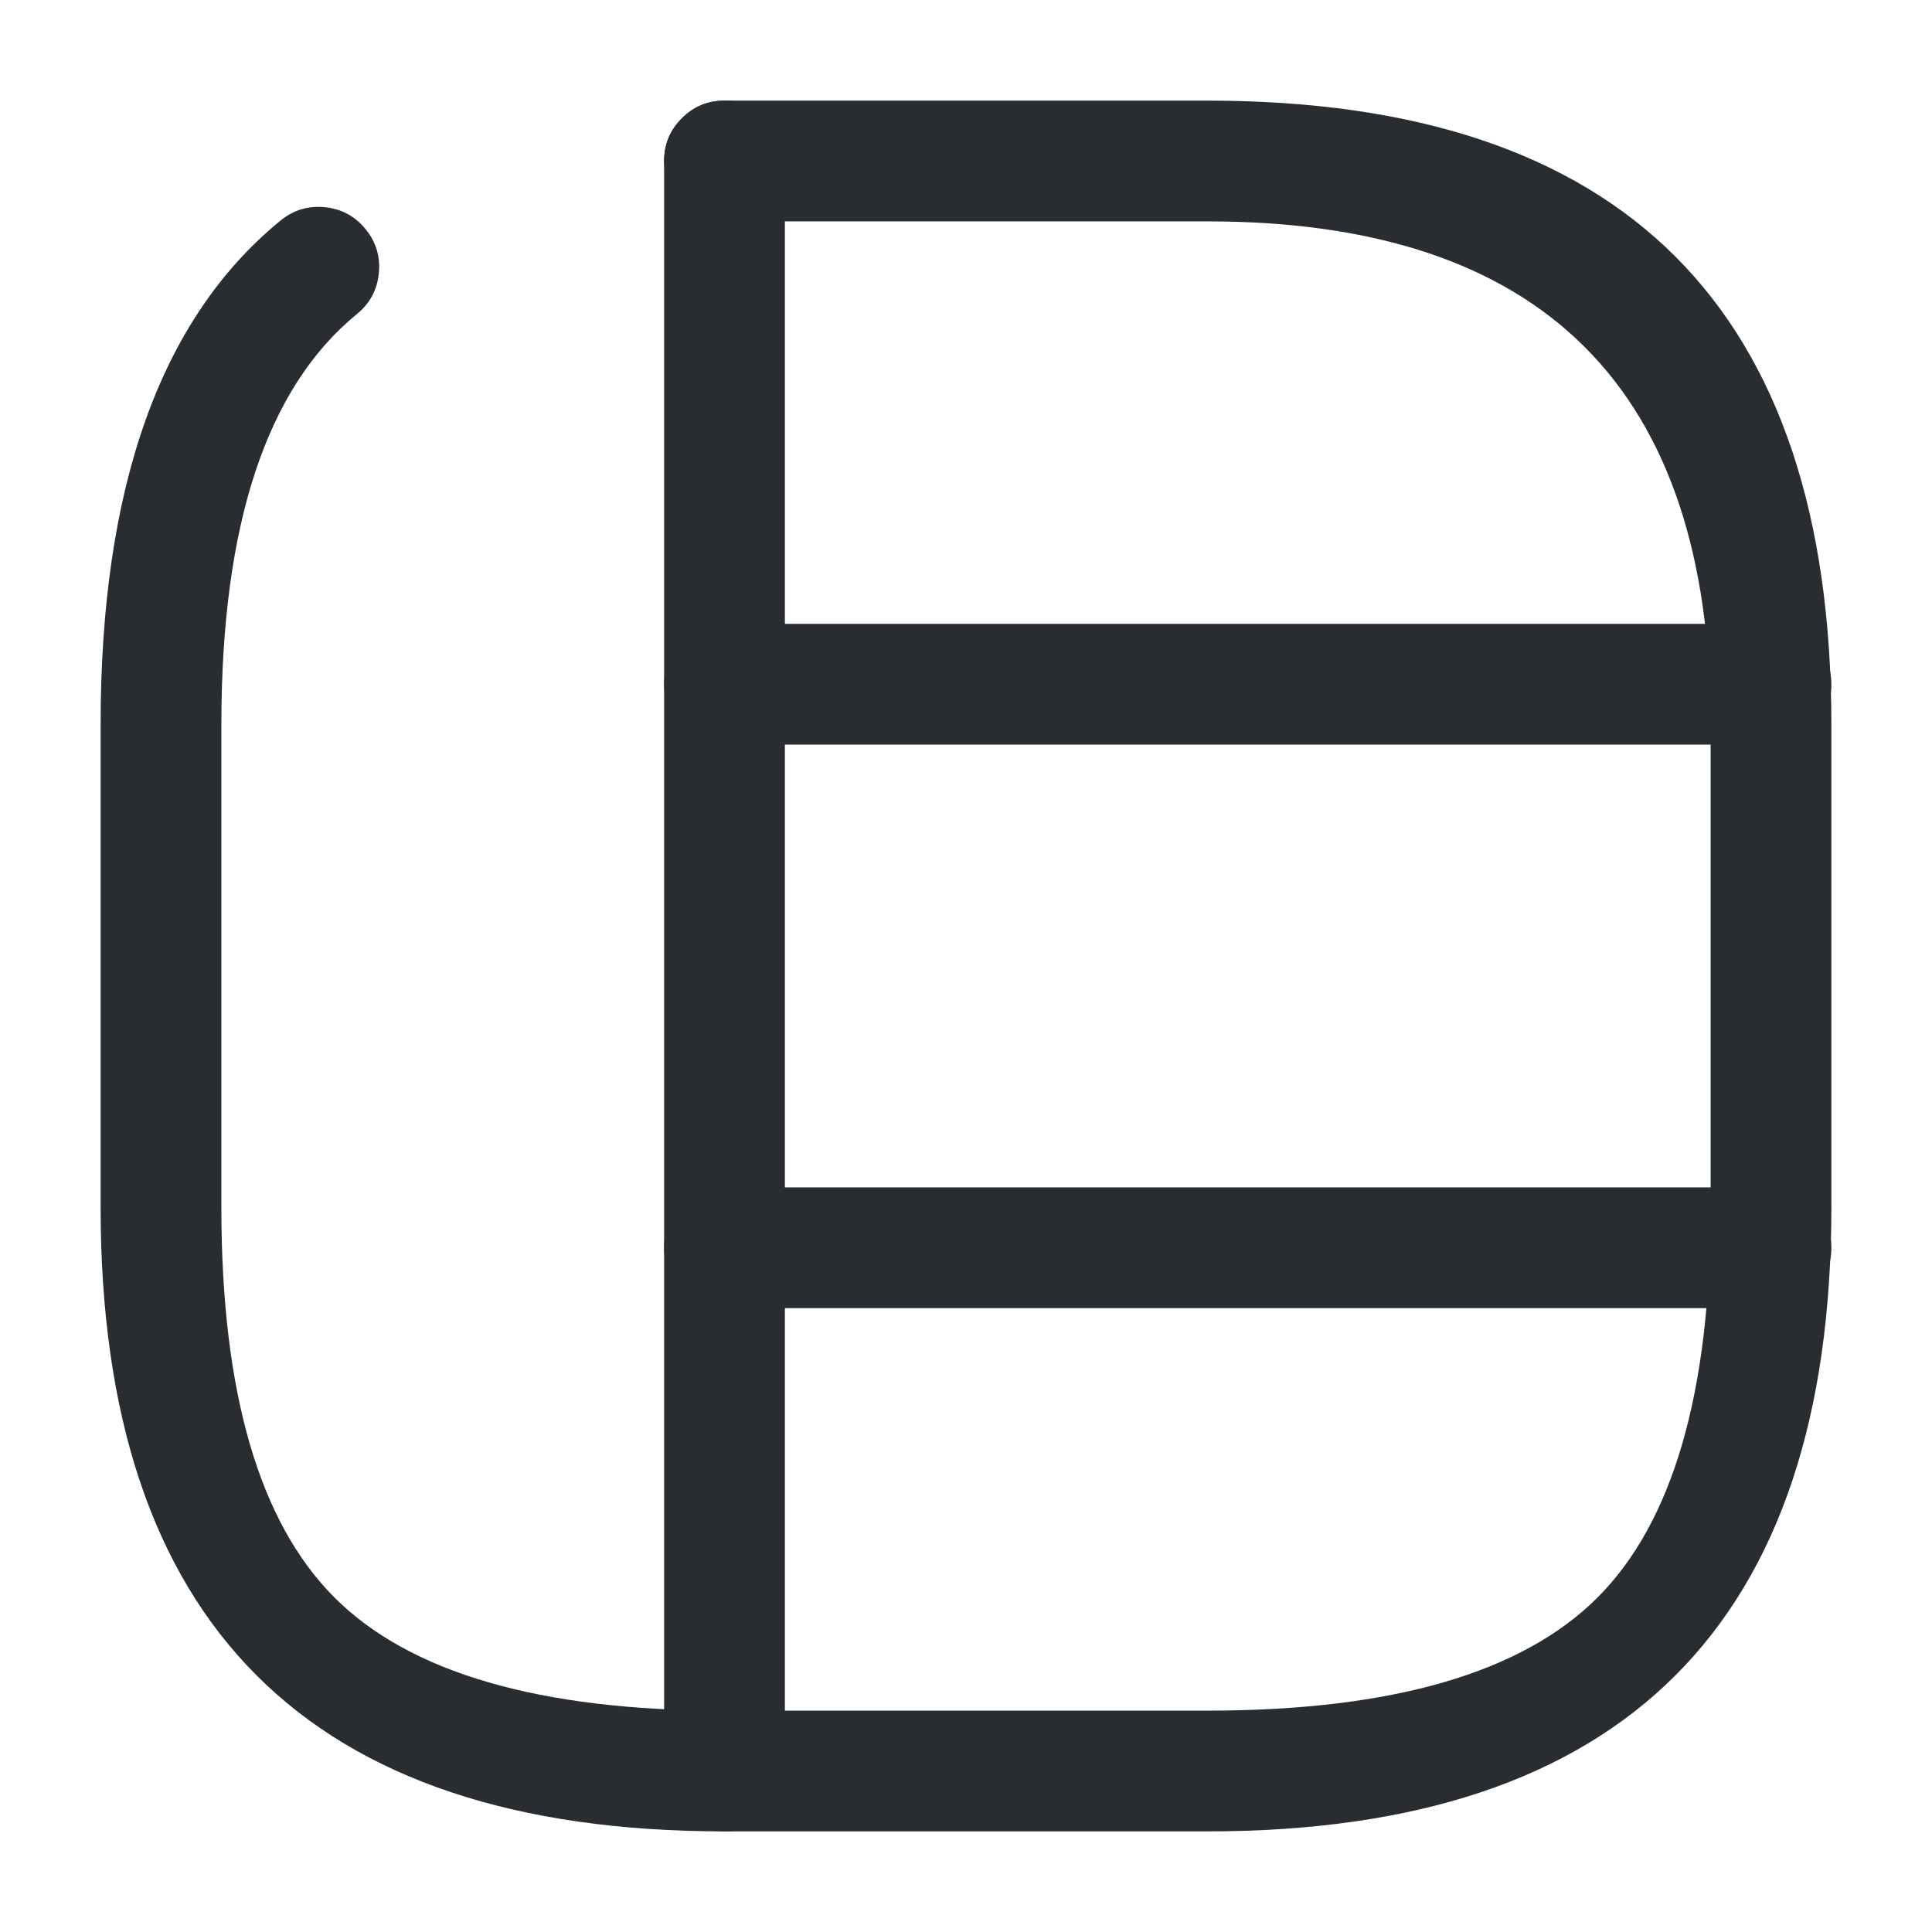 <svg xmlns="http://www.w3.org/2000/svg" width="24" height="24" viewBox="0 0 24 24">
  <defs/>
  <path fill="#292D32" d="M9.75,2 L9.75,22 Q9.75,22.311 9.53,22.53 Q9.311,22.75 9,22.75 Q8.689,22.75 8.47,22.53 Q8.25,22.311 8.25,22 L8.25,2 Q8.25,1.689 8.47,1.47 Q8.689,1.25 9,1.25 Q9.311,1.25 9.53,1.47 Q9.75,1.689 9.75,2 Z"/>
  <path fill="#292D32" d="M9,7.75 L22,7.75 Q22.311,7.75 22.53,7.97 Q22.75,8.189 22.75,8.5 Q22.75,8.811 22.53,9.03 Q22.311,9.25 22,9.25 L9,9.25 Q8.689,9.25 8.47,9.03 Q8.25,8.811 8.25,8.5 Q8.25,8.189 8.47,7.97 Q8.689,7.75 9,7.75 Z"/>
  <path fill="#292D32" d="M9,14.75 L22,14.75 Q22.311,14.75 22.53,14.97 Q22.75,15.189 22.75,15.5 Q22.75,15.811 22.53,16.03 Q22.311,16.25 22,16.25 L9,16.25 Q8.689,16.25 8.47,16.03 Q8.25,15.811 8.25,15.5 Q8.25,15.189 8.47,14.97 Q8.689,14.75 9,14.75 Z"/>
  <path fill="#292D32" d="M4.434,3.901 Q2.75,5.276 2.75,9 L2.75,15 Q2.75,18.439 4.155,19.845 Q5.561,21.25 9,21.25 L15,21.25 Q18.439,21.25 19.845,19.845 Q21.25,18.439 21.25,15 L21.25,9 Q21.25,2.75 15,2.75 L9,2.75 Q8.689,2.75 8.47,2.53 Q8.25,2.311 8.25,2 Q8.25,1.689 8.47,1.47 Q8.689,1.25 9,1.25 L15,1.25 Q22.75,1.25 22.75,9 L22.75,15 Q22.75,22.75 15,22.75 L9,22.75 Q1.25,22.75 1.25,15 L1.25,9 Q1.25,4.564 3.486,2.739 Q3.726,2.543 4.036,2.574 Q4.345,2.605 4.541,2.846 Q4.737,3.086 4.706,3.396 Q4.675,3.705 4.434,3.901 Z"/>
</svg>


